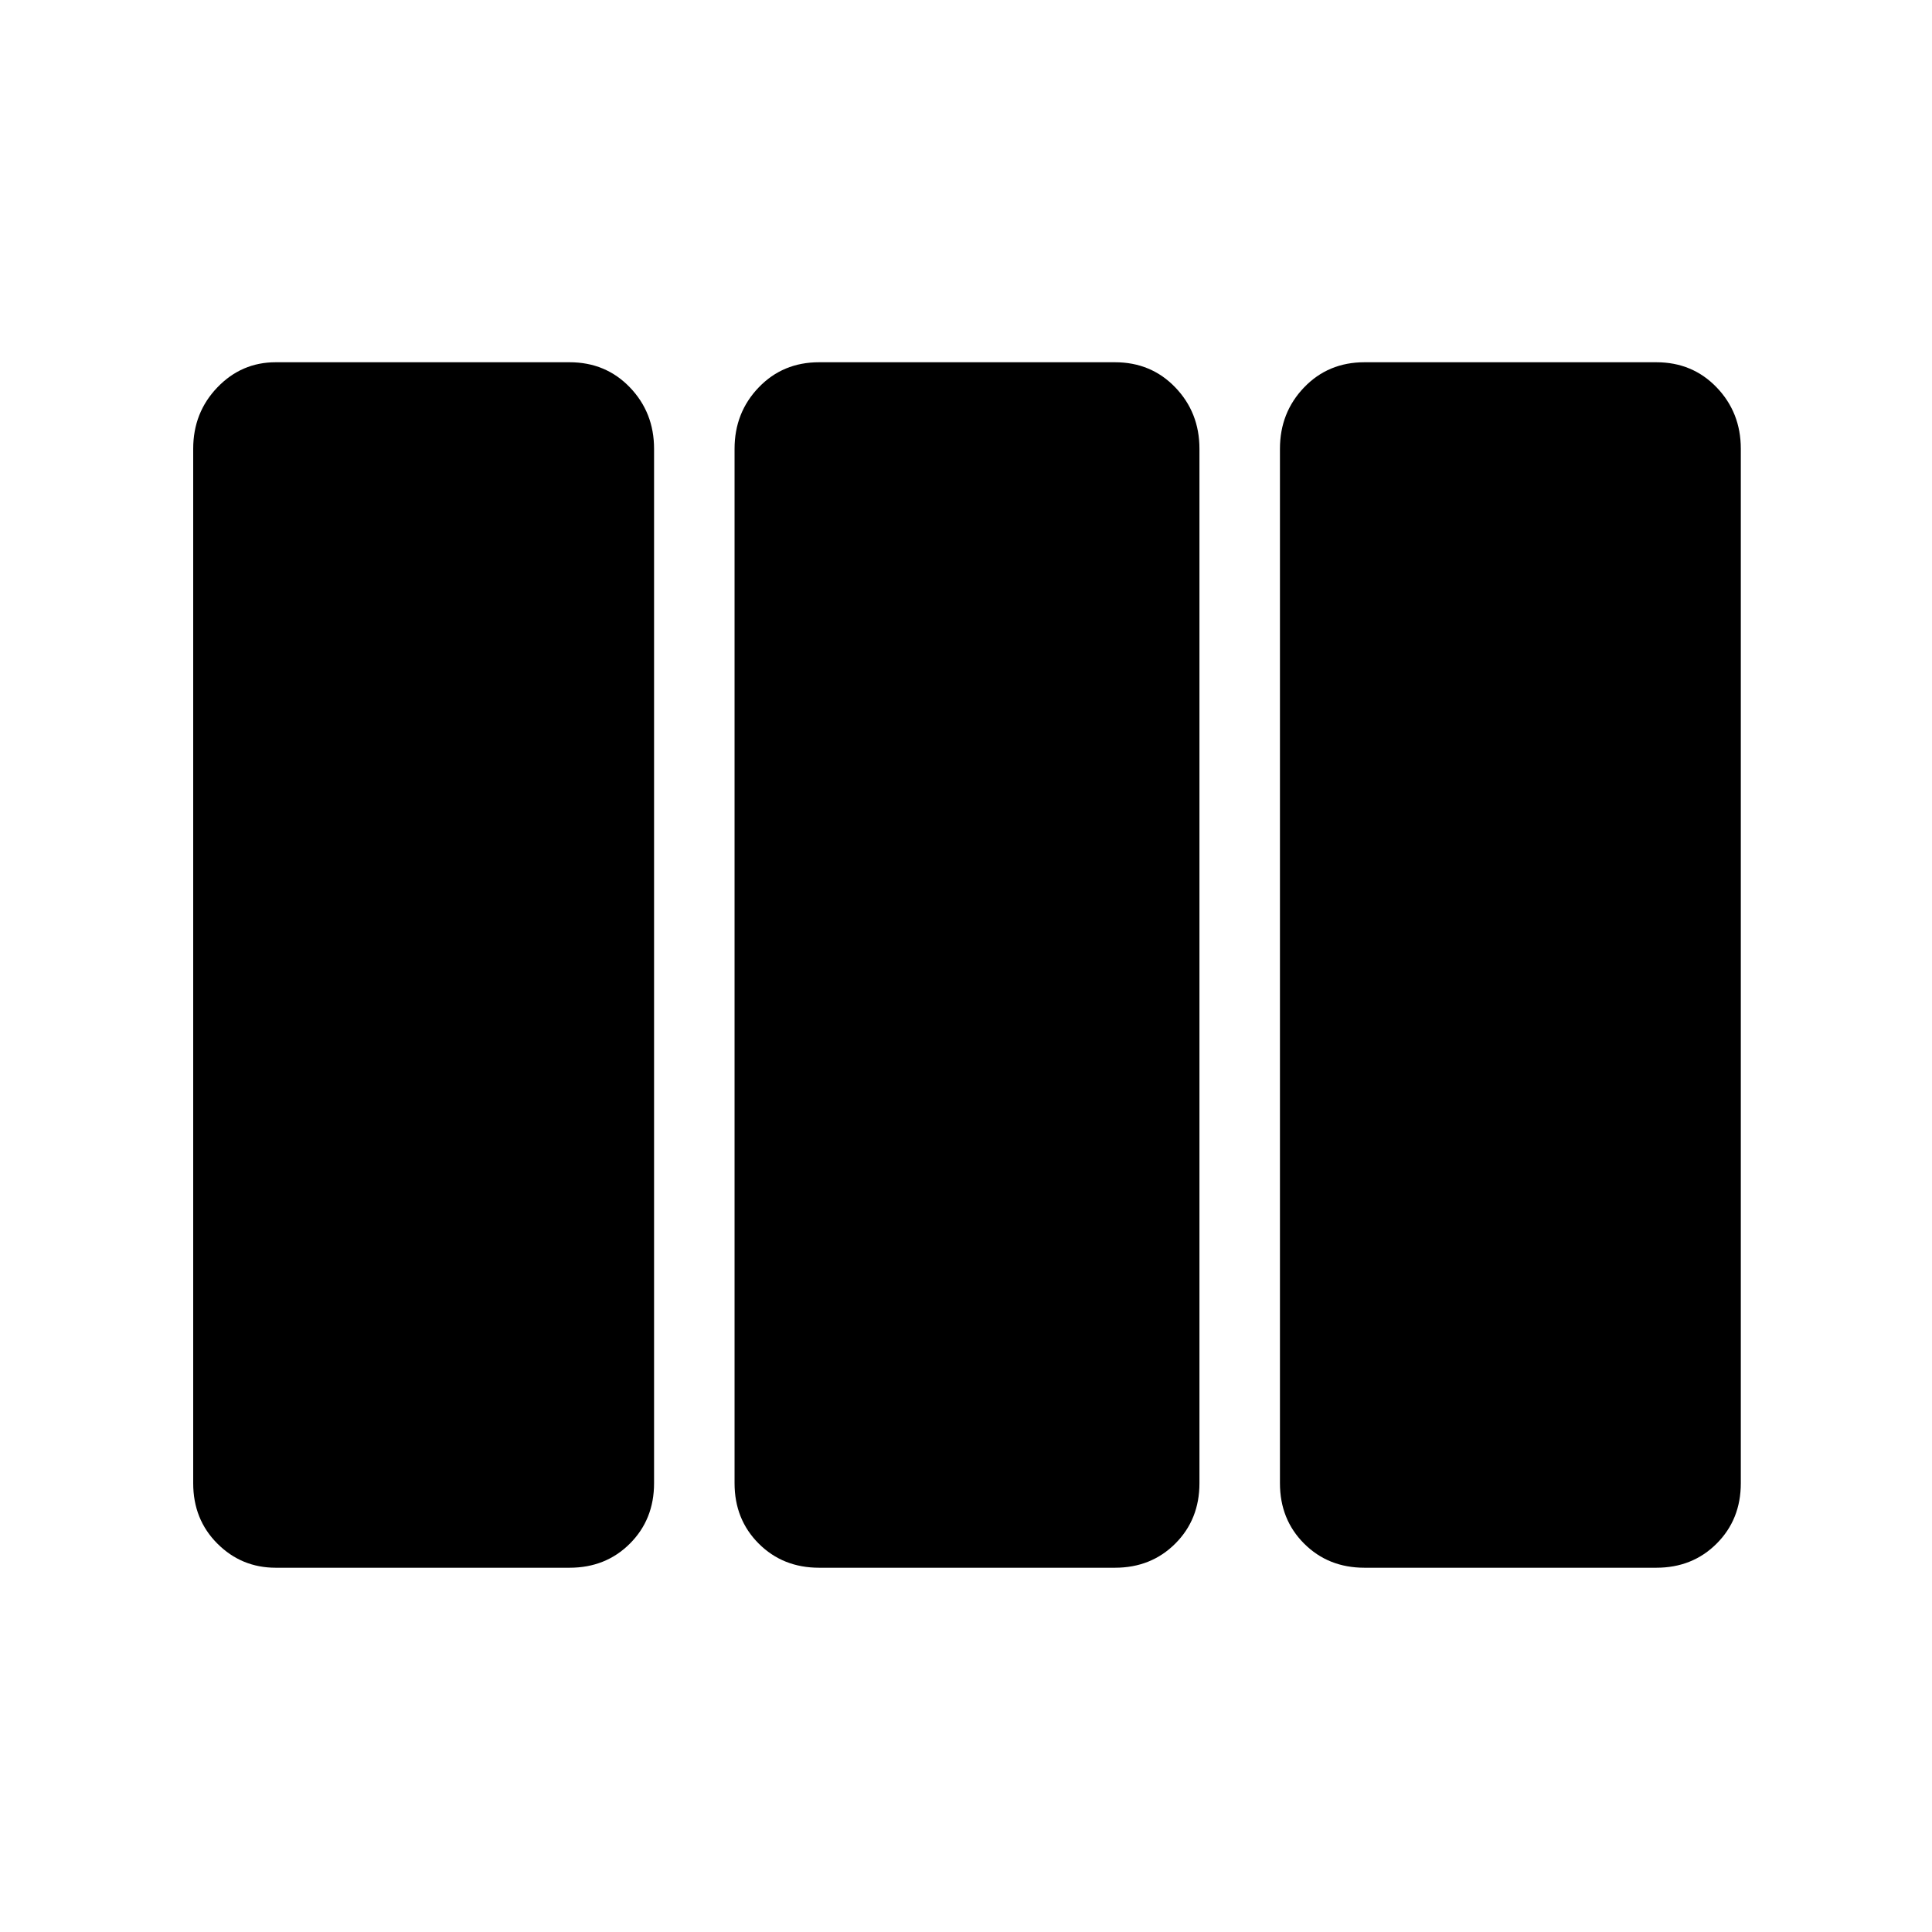 <svg xmlns="http://www.w3.org/2000/svg" height="48" width="48"><path d="M6.85 38.95Q6 38.95 5.4 38.35Q4.8 37.75 4.8 36.85V11.15Q4.8 10.25 5.4 9.625Q6 9 6.85 9H14.15Q15.05 9 15.65 9.625Q16.25 10.25 16.25 11.15V36.85Q16.25 37.75 15.65 38.35Q15.05 38.95 14.15 38.95ZM20.35 38.95Q19.45 38.95 18.85 38.35Q18.25 37.75 18.25 36.85V11.15Q18.25 10.25 18.85 9.625Q19.45 9 20.35 9H27.7Q28.6 9 29.2 9.625Q29.8 10.25 29.8 11.15V36.85Q29.8 37.75 29.2 38.35Q28.6 38.95 27.7 38.95ZM33.9 38.95Q33 38.95 32.4 38.35Q31.8 37.75 31.8 36.85V11.15Q31.8 10.25 32.4 9.625Q33 9 33.9 9H41.15Q42.05 9 42.65 9.625Q43.25 10.25 43.25 11.15V36.85Q43.25 37.75 42.65 38.35Q42.05 38.95 41.15 38.95Z"/></svg>